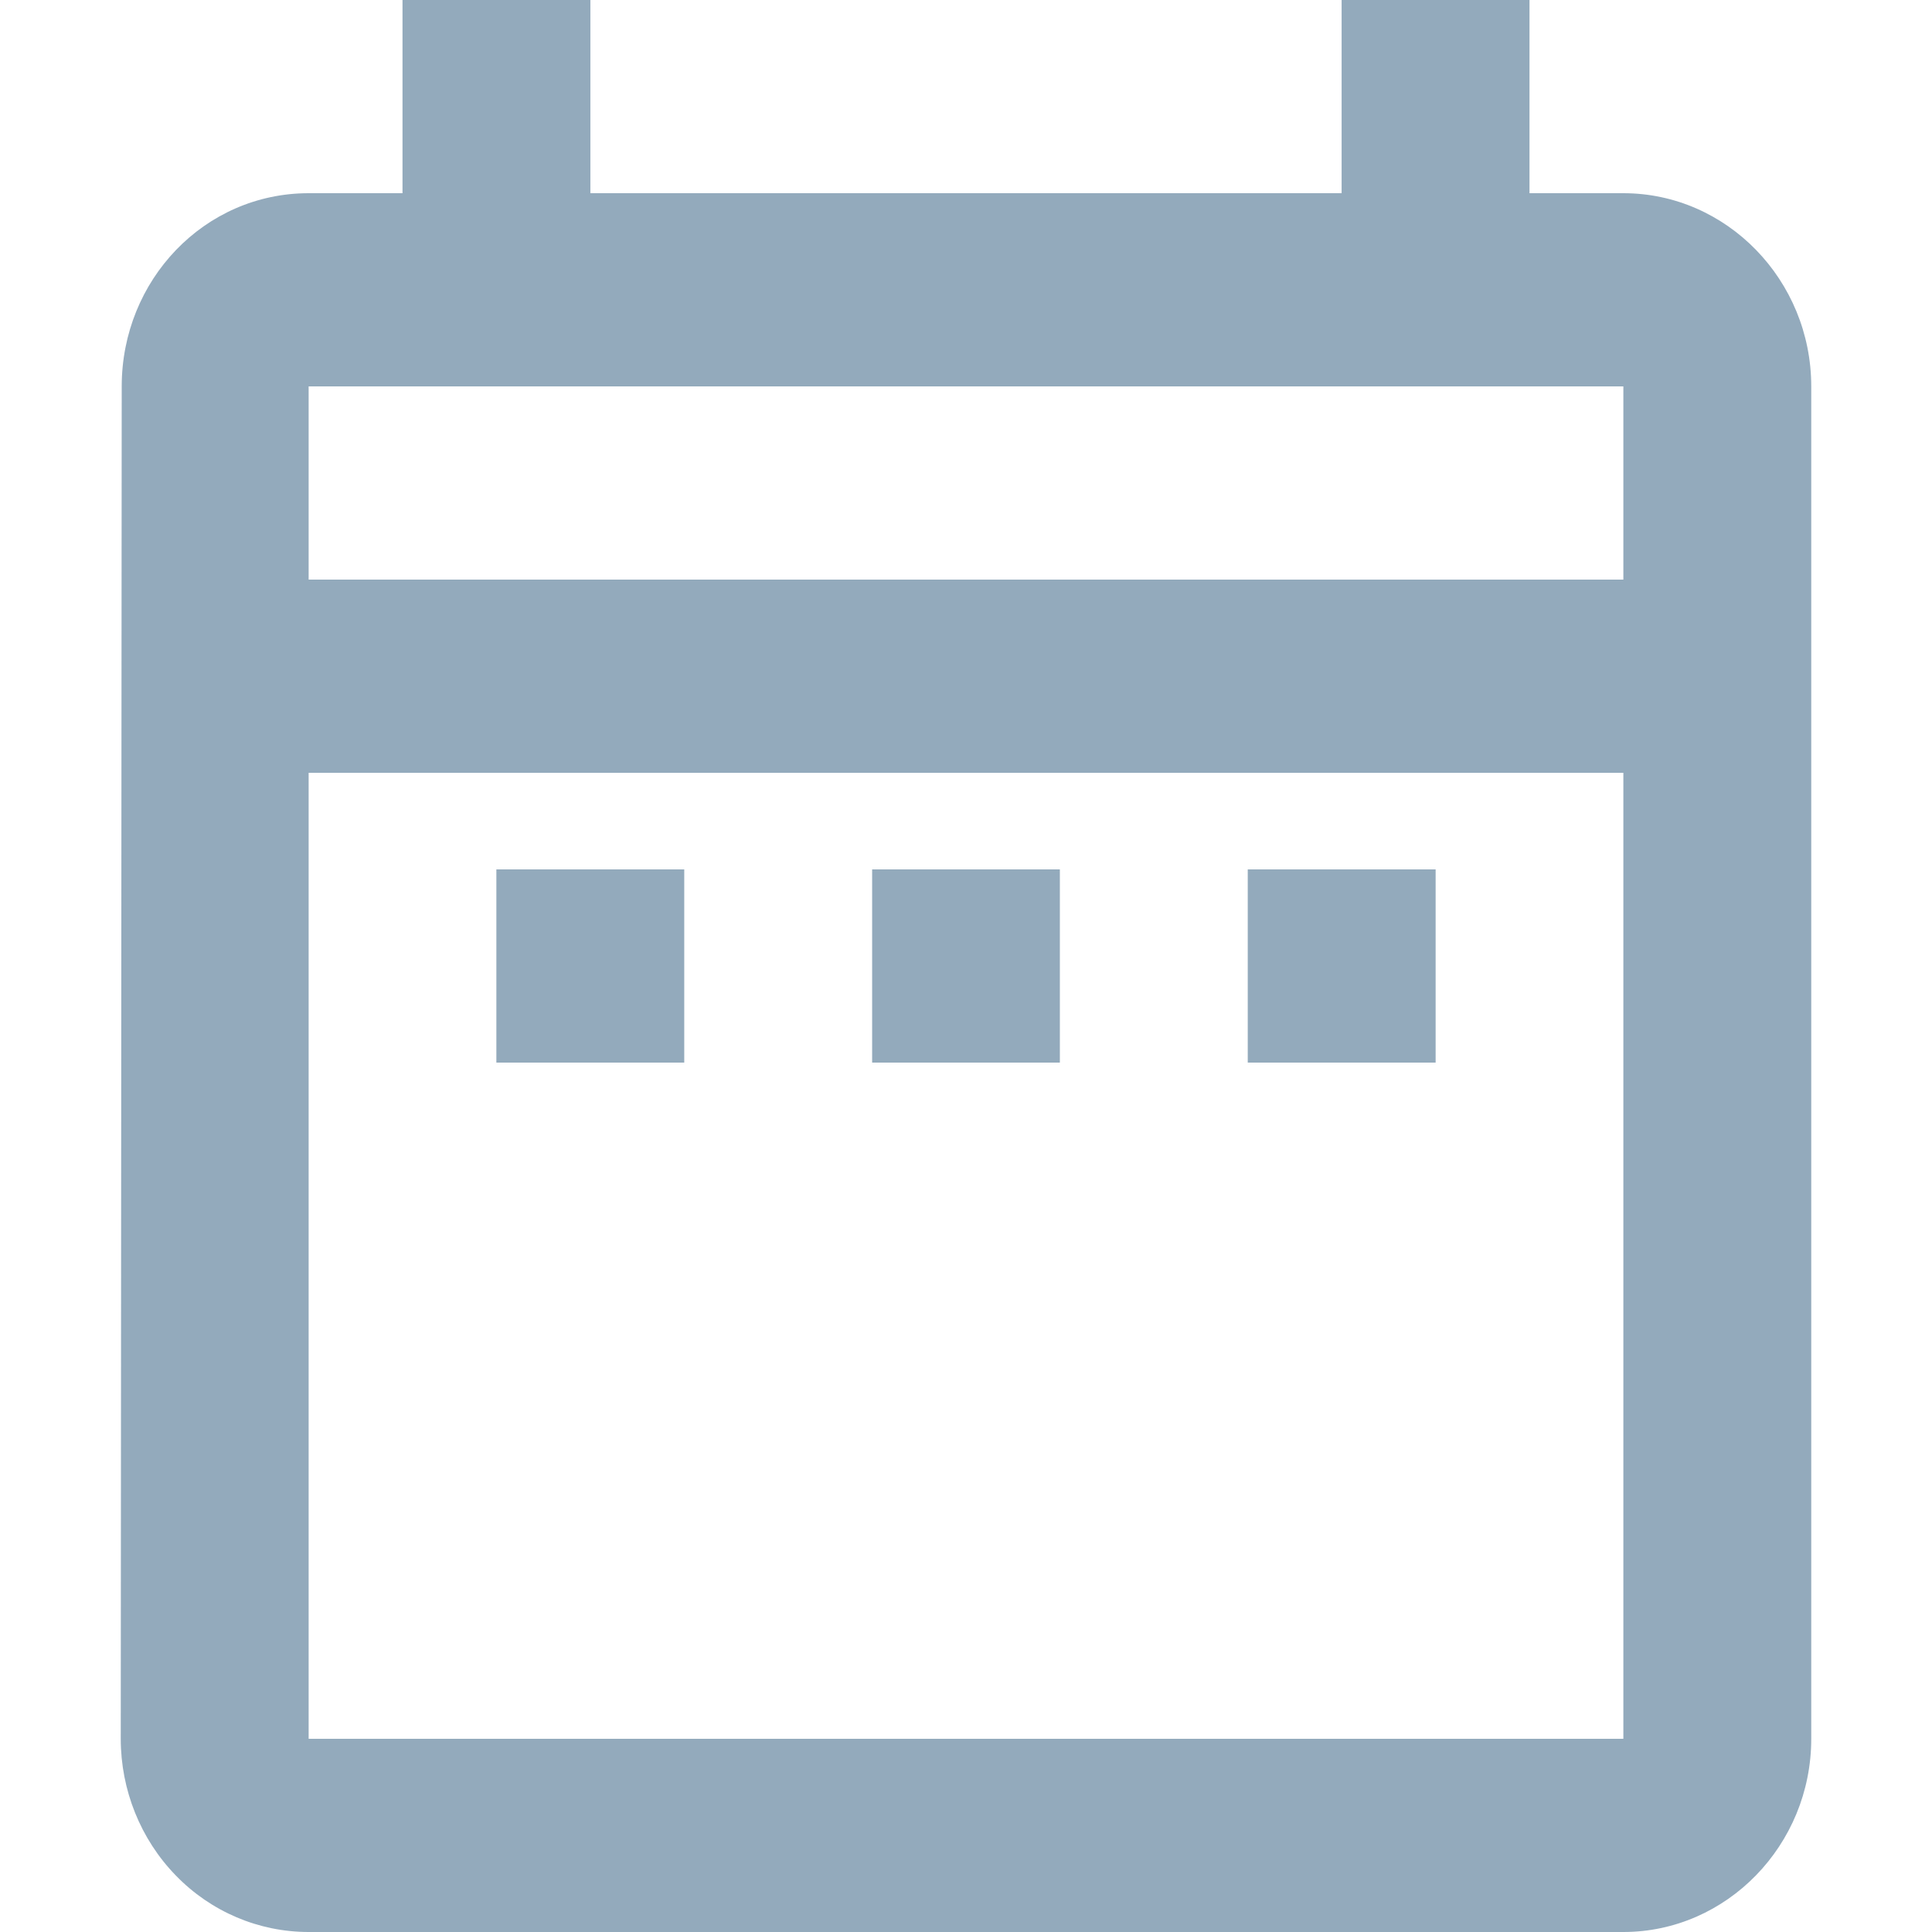 <svg width="12" height="12" viewBox="0 0 12 12" fill="none" xmlns="http://www.w3.org/2000/svg">
<path d="M3.083 5.4H4.25V6.6H3.083V5.4ZM11.25 2.4V10.8C11.25 11.46 10.725 12 10.083 12H1.917C1.607 12 1.31 11.874 1.092 11.649C0.873 11.424 0.75 11.118 0.75 10.8L0.756 2.4C0.756 1.74 1.269 1.2 1.917 1.2H2.5V0H3.667V1.2H8.333V0H9.5V1.2H10.083C10.725 1.2 11.25 1.74 11.25 2.4ZM1.917 3.6H10.083V2.4H1.917V3.6ZM10.083 10.8V4.8H1.917V10.8H10.083ZM7.75 6.6H8.917V5.4H7.75V6.6ZM5.417 6.6H6.583V5.4H5.417V6.6Z" fill="#315D80" fill-opacity="0.52"/>
</svg>
